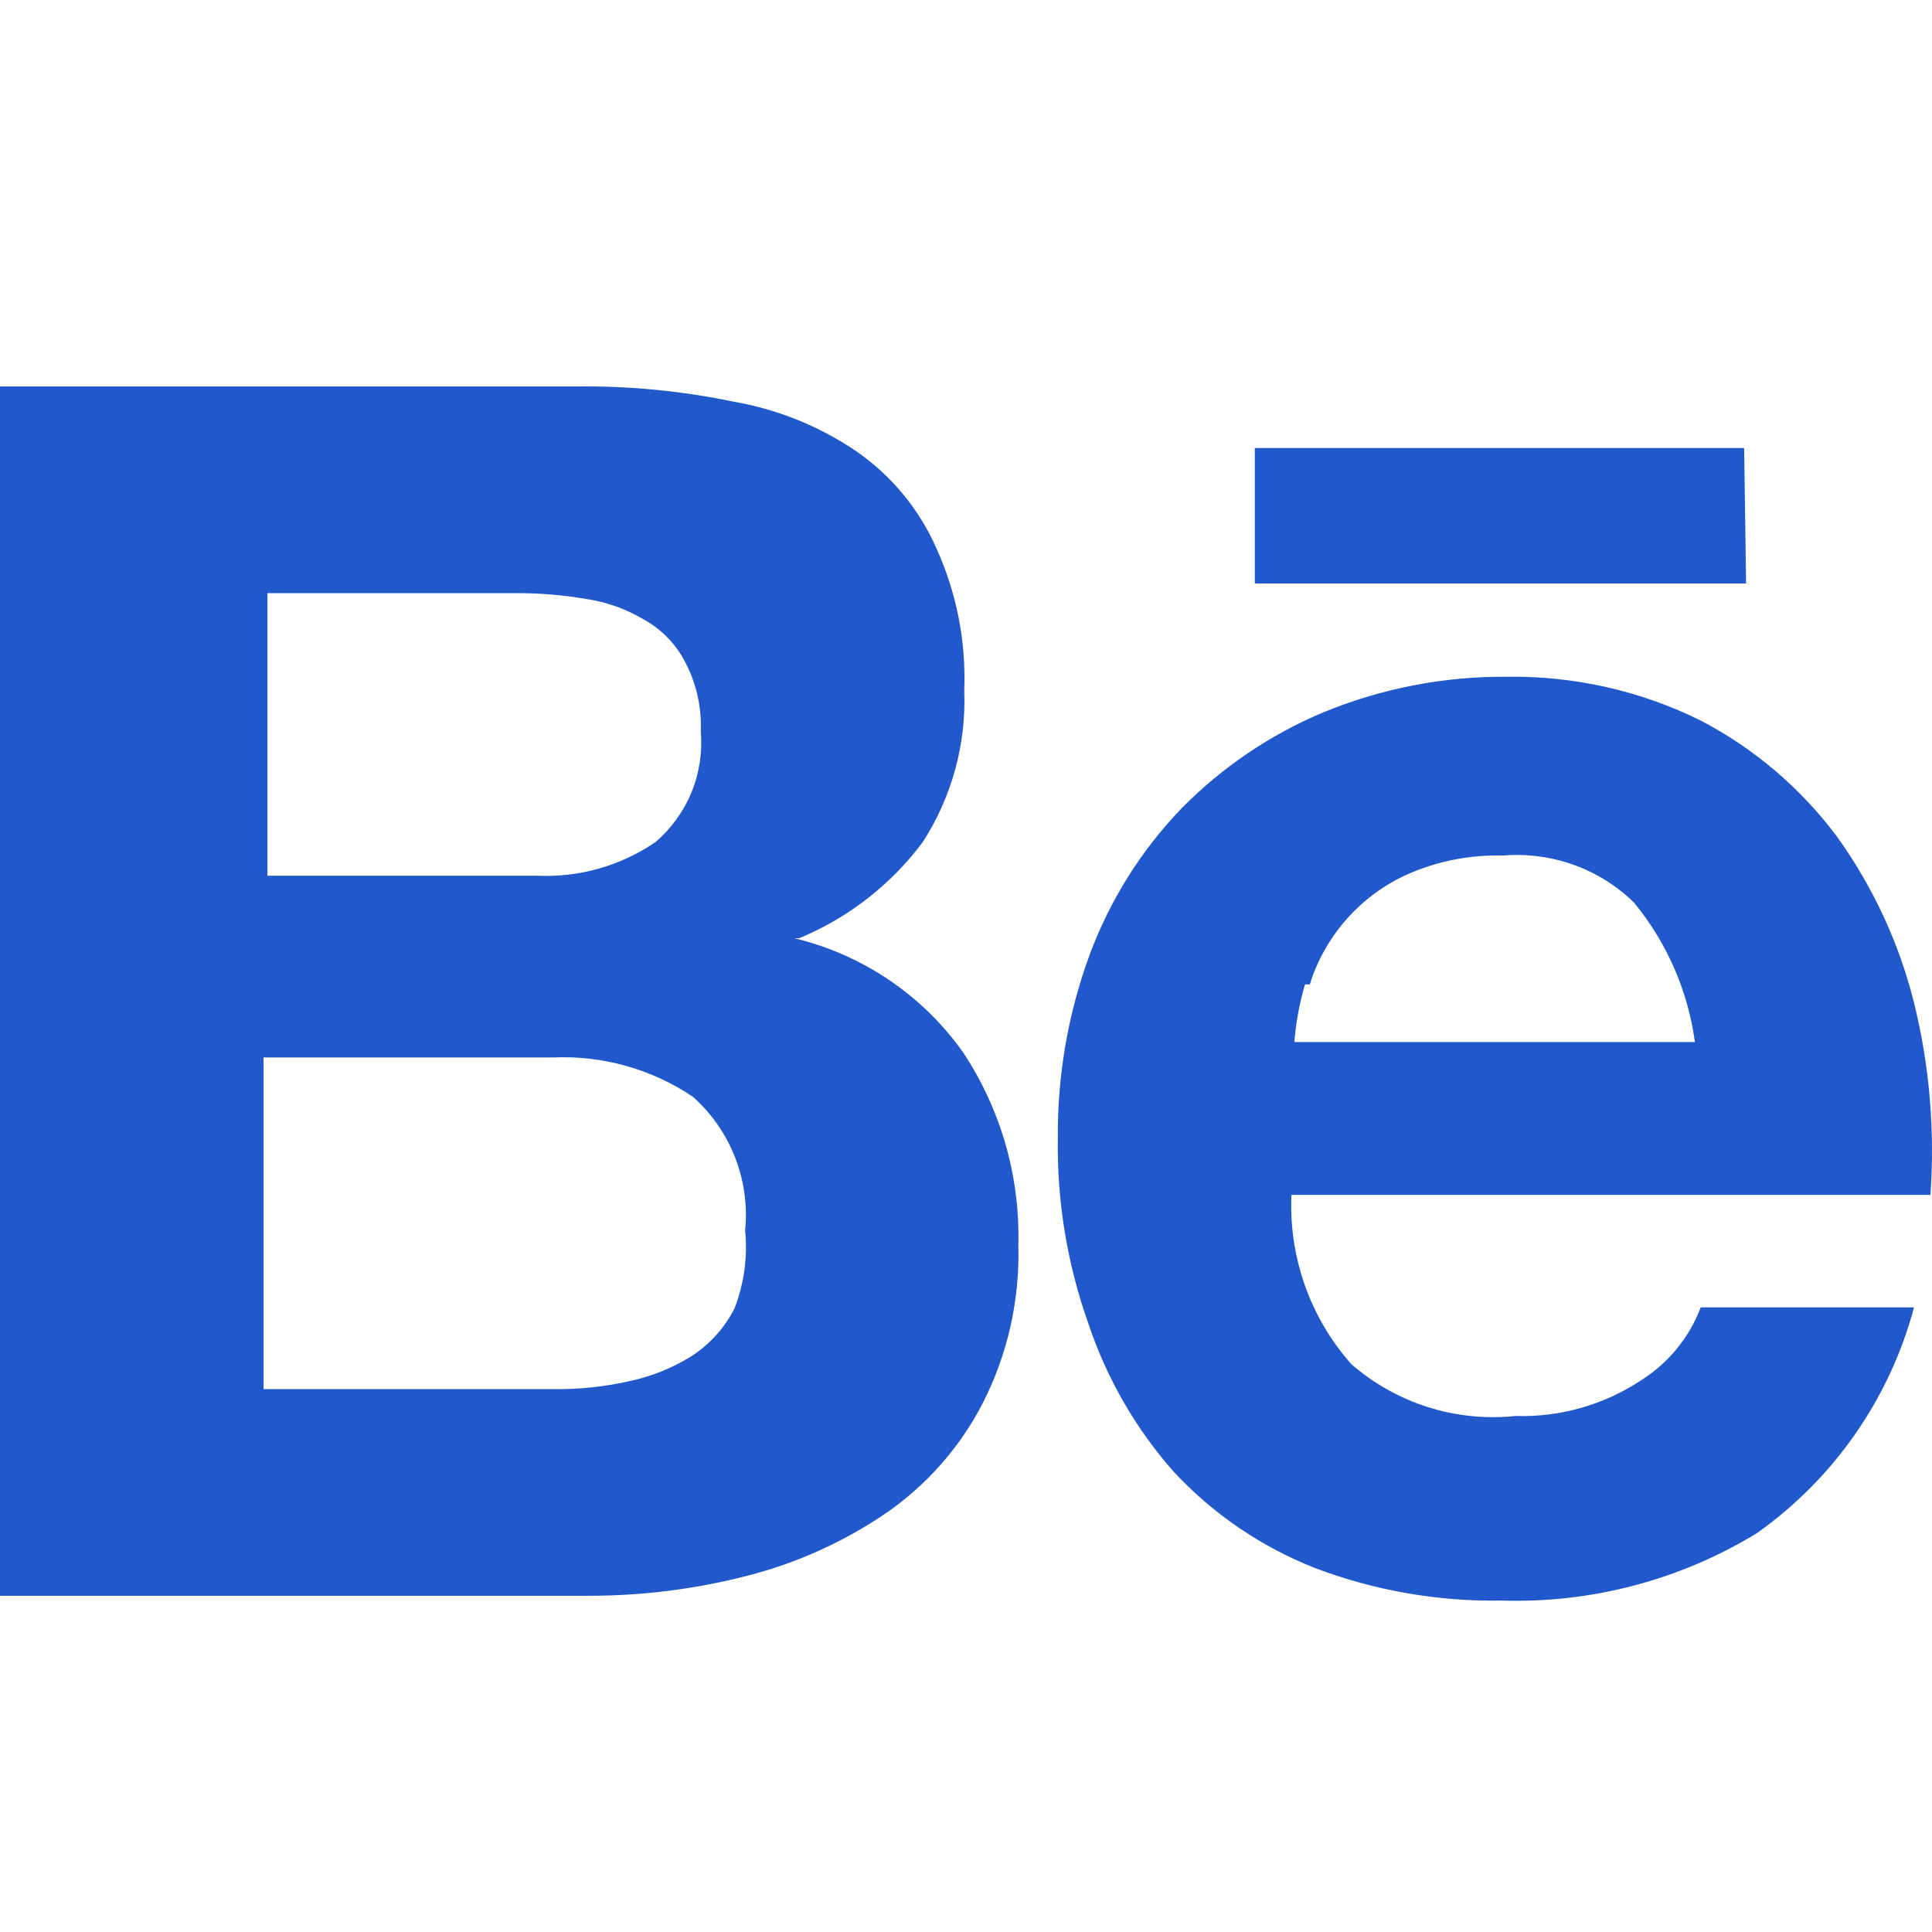 <svg width="35" height="35" viewBox="0 0 35 35" fill="none" xmlns="http://www.w3.org/2000/svg">
<path d="M31.597 8.116H22.732V10.571H31.632L31.597 8.116ZM29.726 25.008C29.053 25.452 28.259 25.677 27.453 25.652C26.919 25.708 26.379 25.653 25.868 25.491C25.356 25.329 24.884 25.064 24.48 24.712C23.733 23.869 23.345 22.77 23.396 21.647H34.971C35.055 20.478 34.955 19.302 34.674 18.164C34.403 17.081 33.928 16.058 33.275 15.151C32.618 14.271 31.769 13.551 30.792 13.044C29.706 12.51 28.507 12.242 27.295 12.26C26.156 12.252 25.026 12.471 23.973 12.905C23.009 13.309 22.135 13.902 21.403 14.646C20.672 15.406 20.107 16.307 19.741 17.293C19.349 18.358 19.154 19.485 19.164 20.619C19.146 21.77 19.336 22.914 19.724 23.998C20.053 24.979 20.577 25.885 21.263 26.662C21.972 27.425 22.845 28.02 23.816 28.404C24.898 28.815 26.05 29.016 27.208 28.996C28.833 29.046 30.438 28.623 31.824 27.777C33.225 26.786 34.233 25.338 34.674 23.684H30.81C30.603 24.232 30.222 24.696 29.726 25.008ZM23.728 17.833C23.864 17.399 24.09 16.998 24.391 16.656C24.692 16.314 25.062 16.039 25.477 15.848C26.026 15.602 26.624 15.483 27.225 15.499C27.66 15.463 28.098 15.52 28.508 15.667C28.919 15.814 29.292 16.048 29.603 16.353C30.198 17.077 30.579 17.951 30.705 18.878H23.448C23.477 18.524 23.541 18.174 23.641 17.833H23.728ZM14.478 16.997C15.368 16.628 16.142 16.026 16.716 15.256C17.245 14.437 17.507 13.476 17.468 12.504C17.503 11.617 17.329 10.735 16.961 9.927C16.652 9.226 16.156 8.624 15.527 8.185C14.861 7.729 14.103 7.42 13.307 7.28C12.364 7.083 11.402 6.989 10.439 7.001H0V28.909H10.666C11.64 28.91 12.609 28.787 13.552 28.543C14.444 28.313 15.291 27.93 16.052 27.411C16.789 26.902 17.39 26.22 17.8 25.426C18.255 24.537 18.477 23.549 18.448 22.552C18.481 21.317 18.133 20.102 17.451 19.07C16.717 18.031 15.63 17.295 14.391 16.997H14.478ZM4.844 10.745H9.372C9.788 10.745 10.204 10.78 10.614 10.85C10.992 10.905 11.354 11.036 11.681 11.233C11.996 11.411 12.251 11.677 12.415 11.999C12.617 12.385 12.714 12.818 12.695 13.253C12.727 13.628 12.67 14.005 12.527 14.353C12.384 14.701 12.16 15.011 11.873 15.256C11.247 15.684 10.498 15.898 9.74 15.865H4.844V10.745ZM13.307 23.702C13.127 24.057 12.855 24.357 12.52 24.573C12.171 24.789 11.786 24.942 11.383 25.025C10.936 25.125 10.478 25.172 10.019 25.165H4.774V19.157H10.019C10.919 19.117 11.809 19.368 12.555 19.871C12.892 20.172 13.153 20.548 13.317 20.969C13.481 21.389 13.543 21.842 13.499 22.291C13.546 22.77 13.48 23.253 13.307 23.702Z" fill="#2158CB"/>
</svg>

